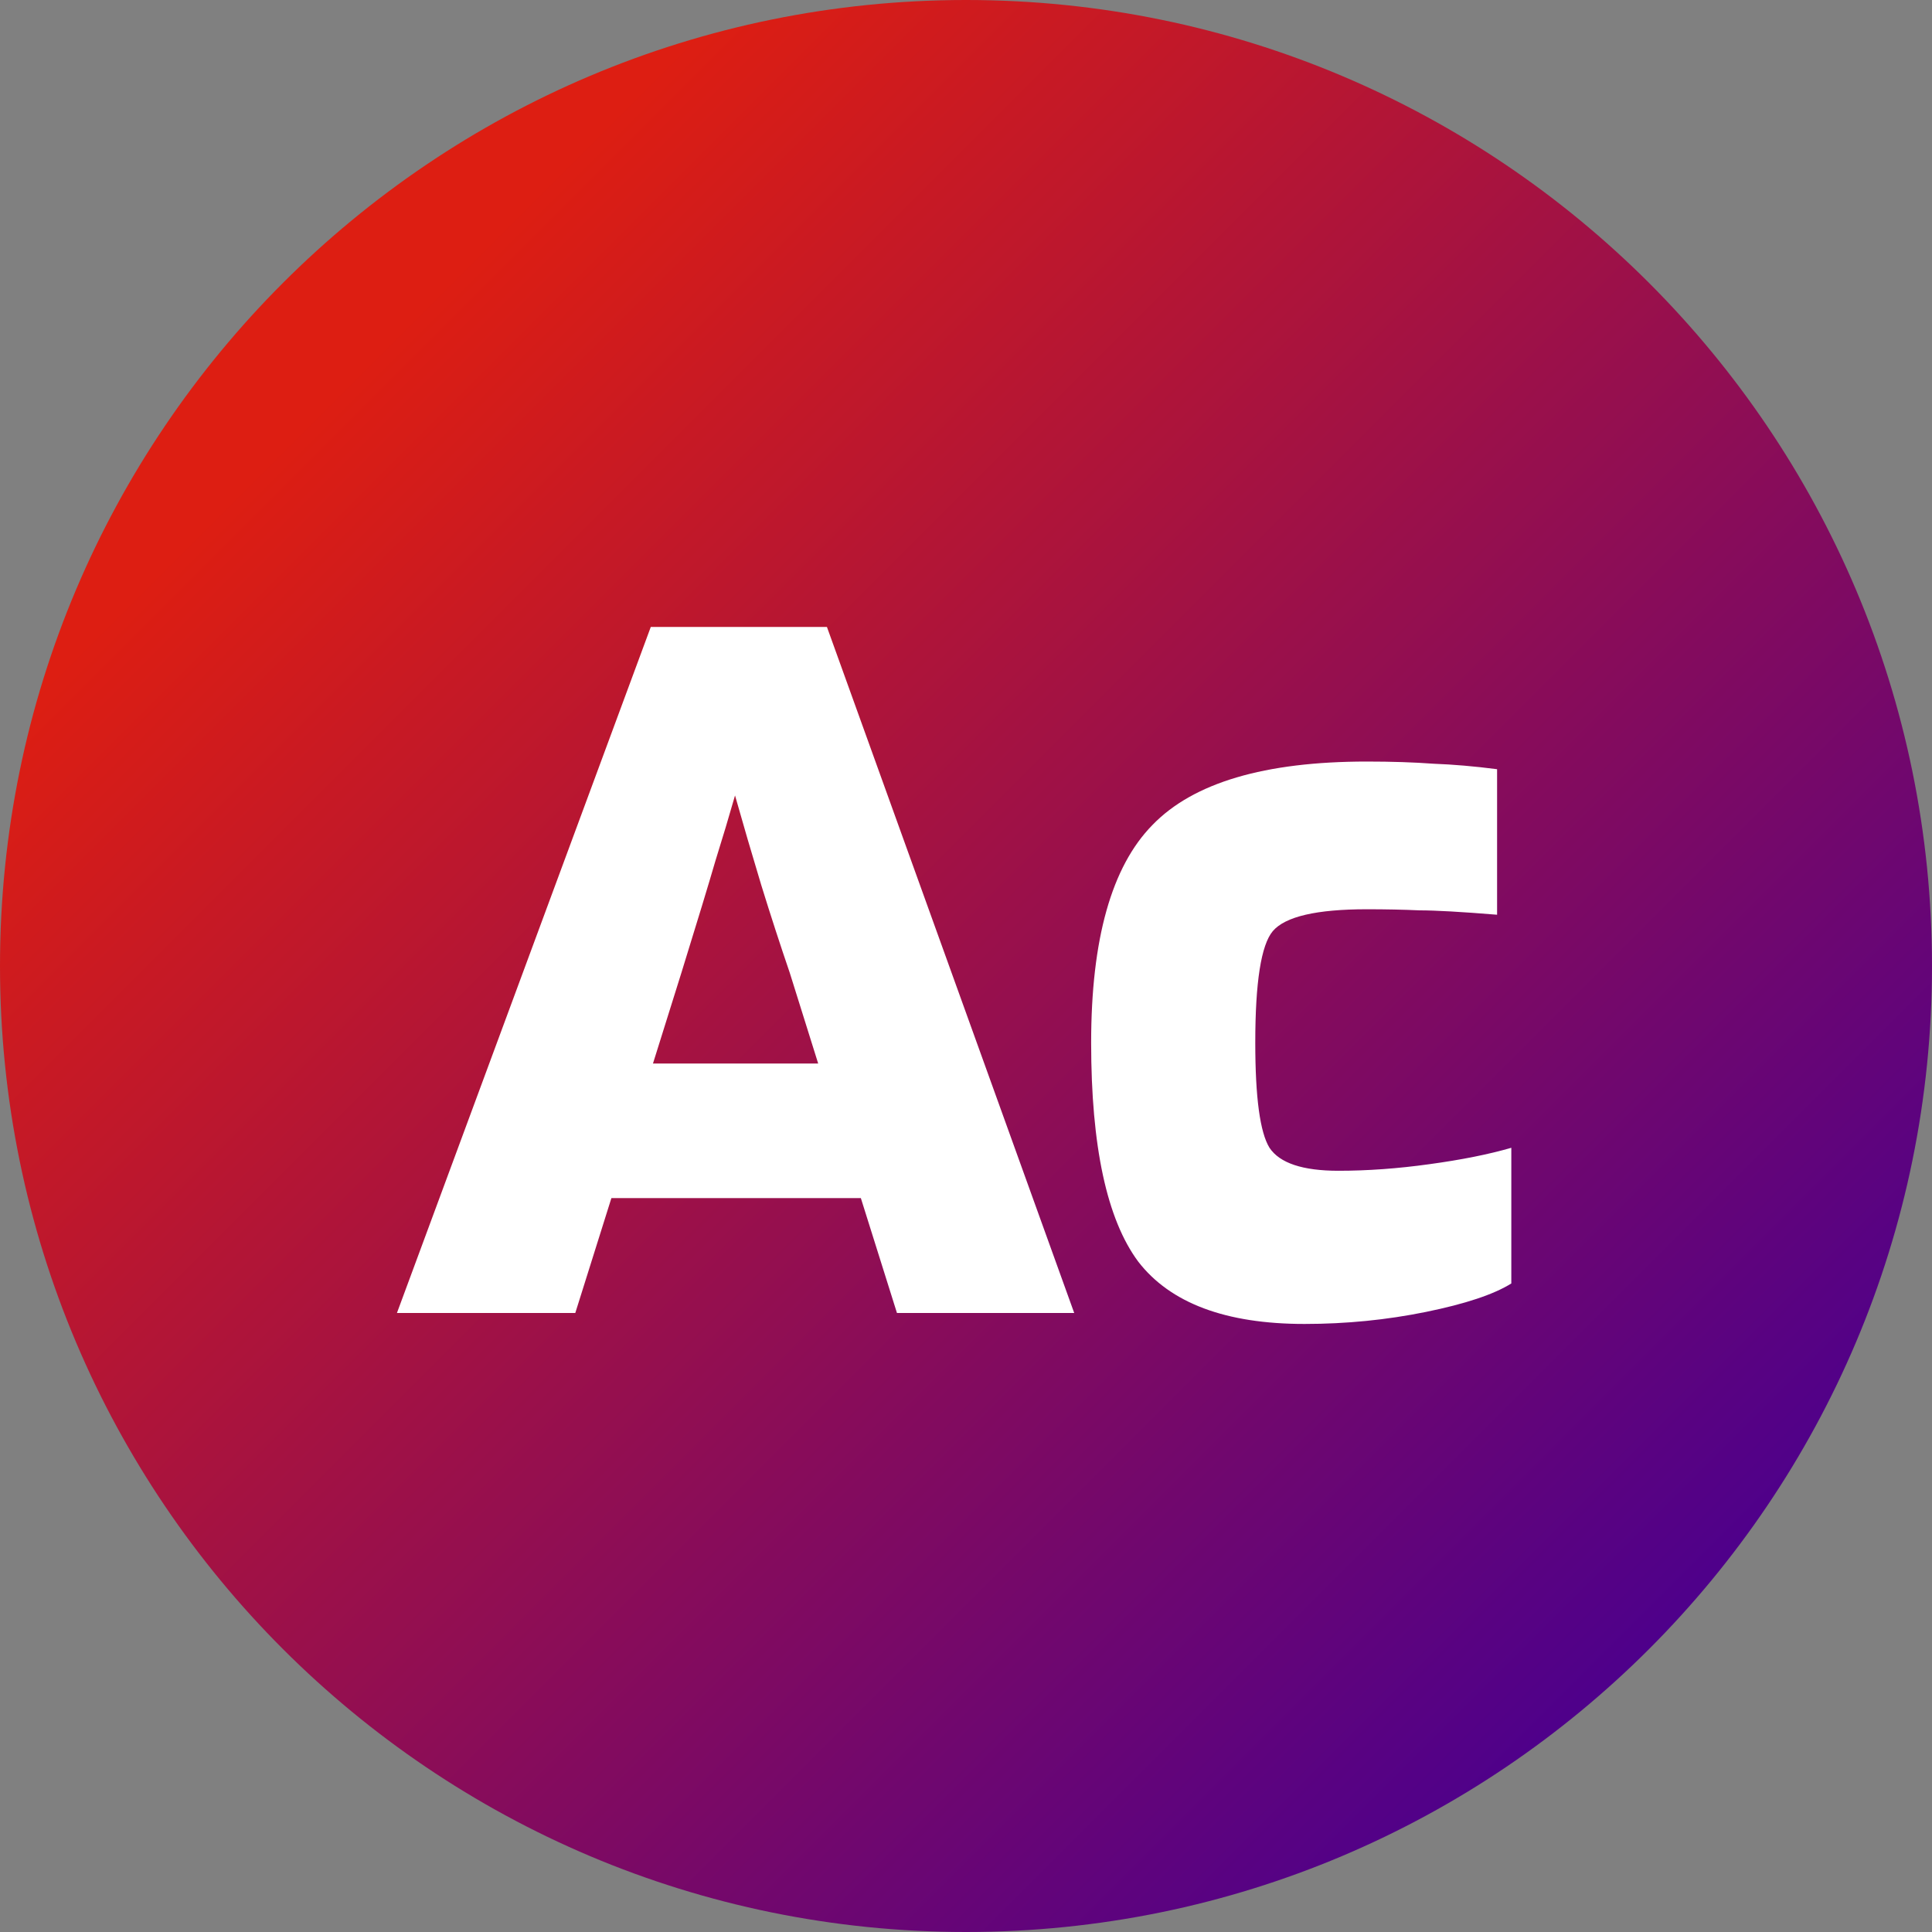 <svg width="309" height="309" viewBox="0 0 309 309" fill="none" xmlns="http://www.w3.org/2000/svg">
<rect x="0" y="0" width="309" height="309" fill="#808080" stroke="none"/>
<path d="M309 154.5C309 239.828 239.828 309 154.5 309C69.172 309 0 239.828 0 154.5C0 69.172 69.172 0 154.5 0C239.828 0 309 69.172 309 154.5Z" fill="url(#paint0_linear_4_242)"/>
<path d="M92.009 210H63.484L104.084 100.275H132.259L171.809 210H143.459L137.684 191.625H97.784L92.009 210ZM117.559 127.225C116.626 130.492 115.576 133.992 114.409 137.725C113.359 141.342 111.551 147.292 108.984 155.575L104.434 170.1H130.859L126.309 155.575C124.793 151.142 123.276 146.475 121.759 141.575C120.243 136.558 118.843 131.775 117.559 127.225ZM241.716 183.575V205.275C238.916 207.025 234.366 208.542 228.066 209.825C221.766 211.108 215.291 211.75 208.641 211.75C196.041 211.75 187.175 208.425 182.041 201.775C177.025 195.008 174.516 183.342 174.516 166.775C174.516 150.208 177.783 138.6 184.316 131.95C190.85 125.183 202.283 121.8 218.616 121.8C222.583 121.8 226.141 121.917 229.291 122.15C232.441 122.267 235.825 122.558 239.441 123.025V146.3C233.725 145.833 229.583 145.6 227.016 145.6C224.45 145.483 221.65 145.425 218.616 145.425C210.566 145.425 205.55 146.592 203.566 148.925C201.7 151.142 200.766 157.092 200.766 166.775C200.766 175.525 201.525 181.125 203.041 183.575C204.675 186.025 208.35 187.25 214.066 187.25C218.733 187.25 223.575 186.9 228.591 186.2C233.725 185.5 238.1 184.625 241.716 183.575Z" fill="white"/>
<defs>
<linearGradient id="paint0_linear_4_242" x1="0" y1="0" x2="309" y2="309" gradientUnits="userSpaceOnUse">
<stop offset="0.188" stop-color="#DD1E12"/>
<stop offset="0.854" stop-color="#4E008B"/>
</linearGradient>
</defs>
</svg>
